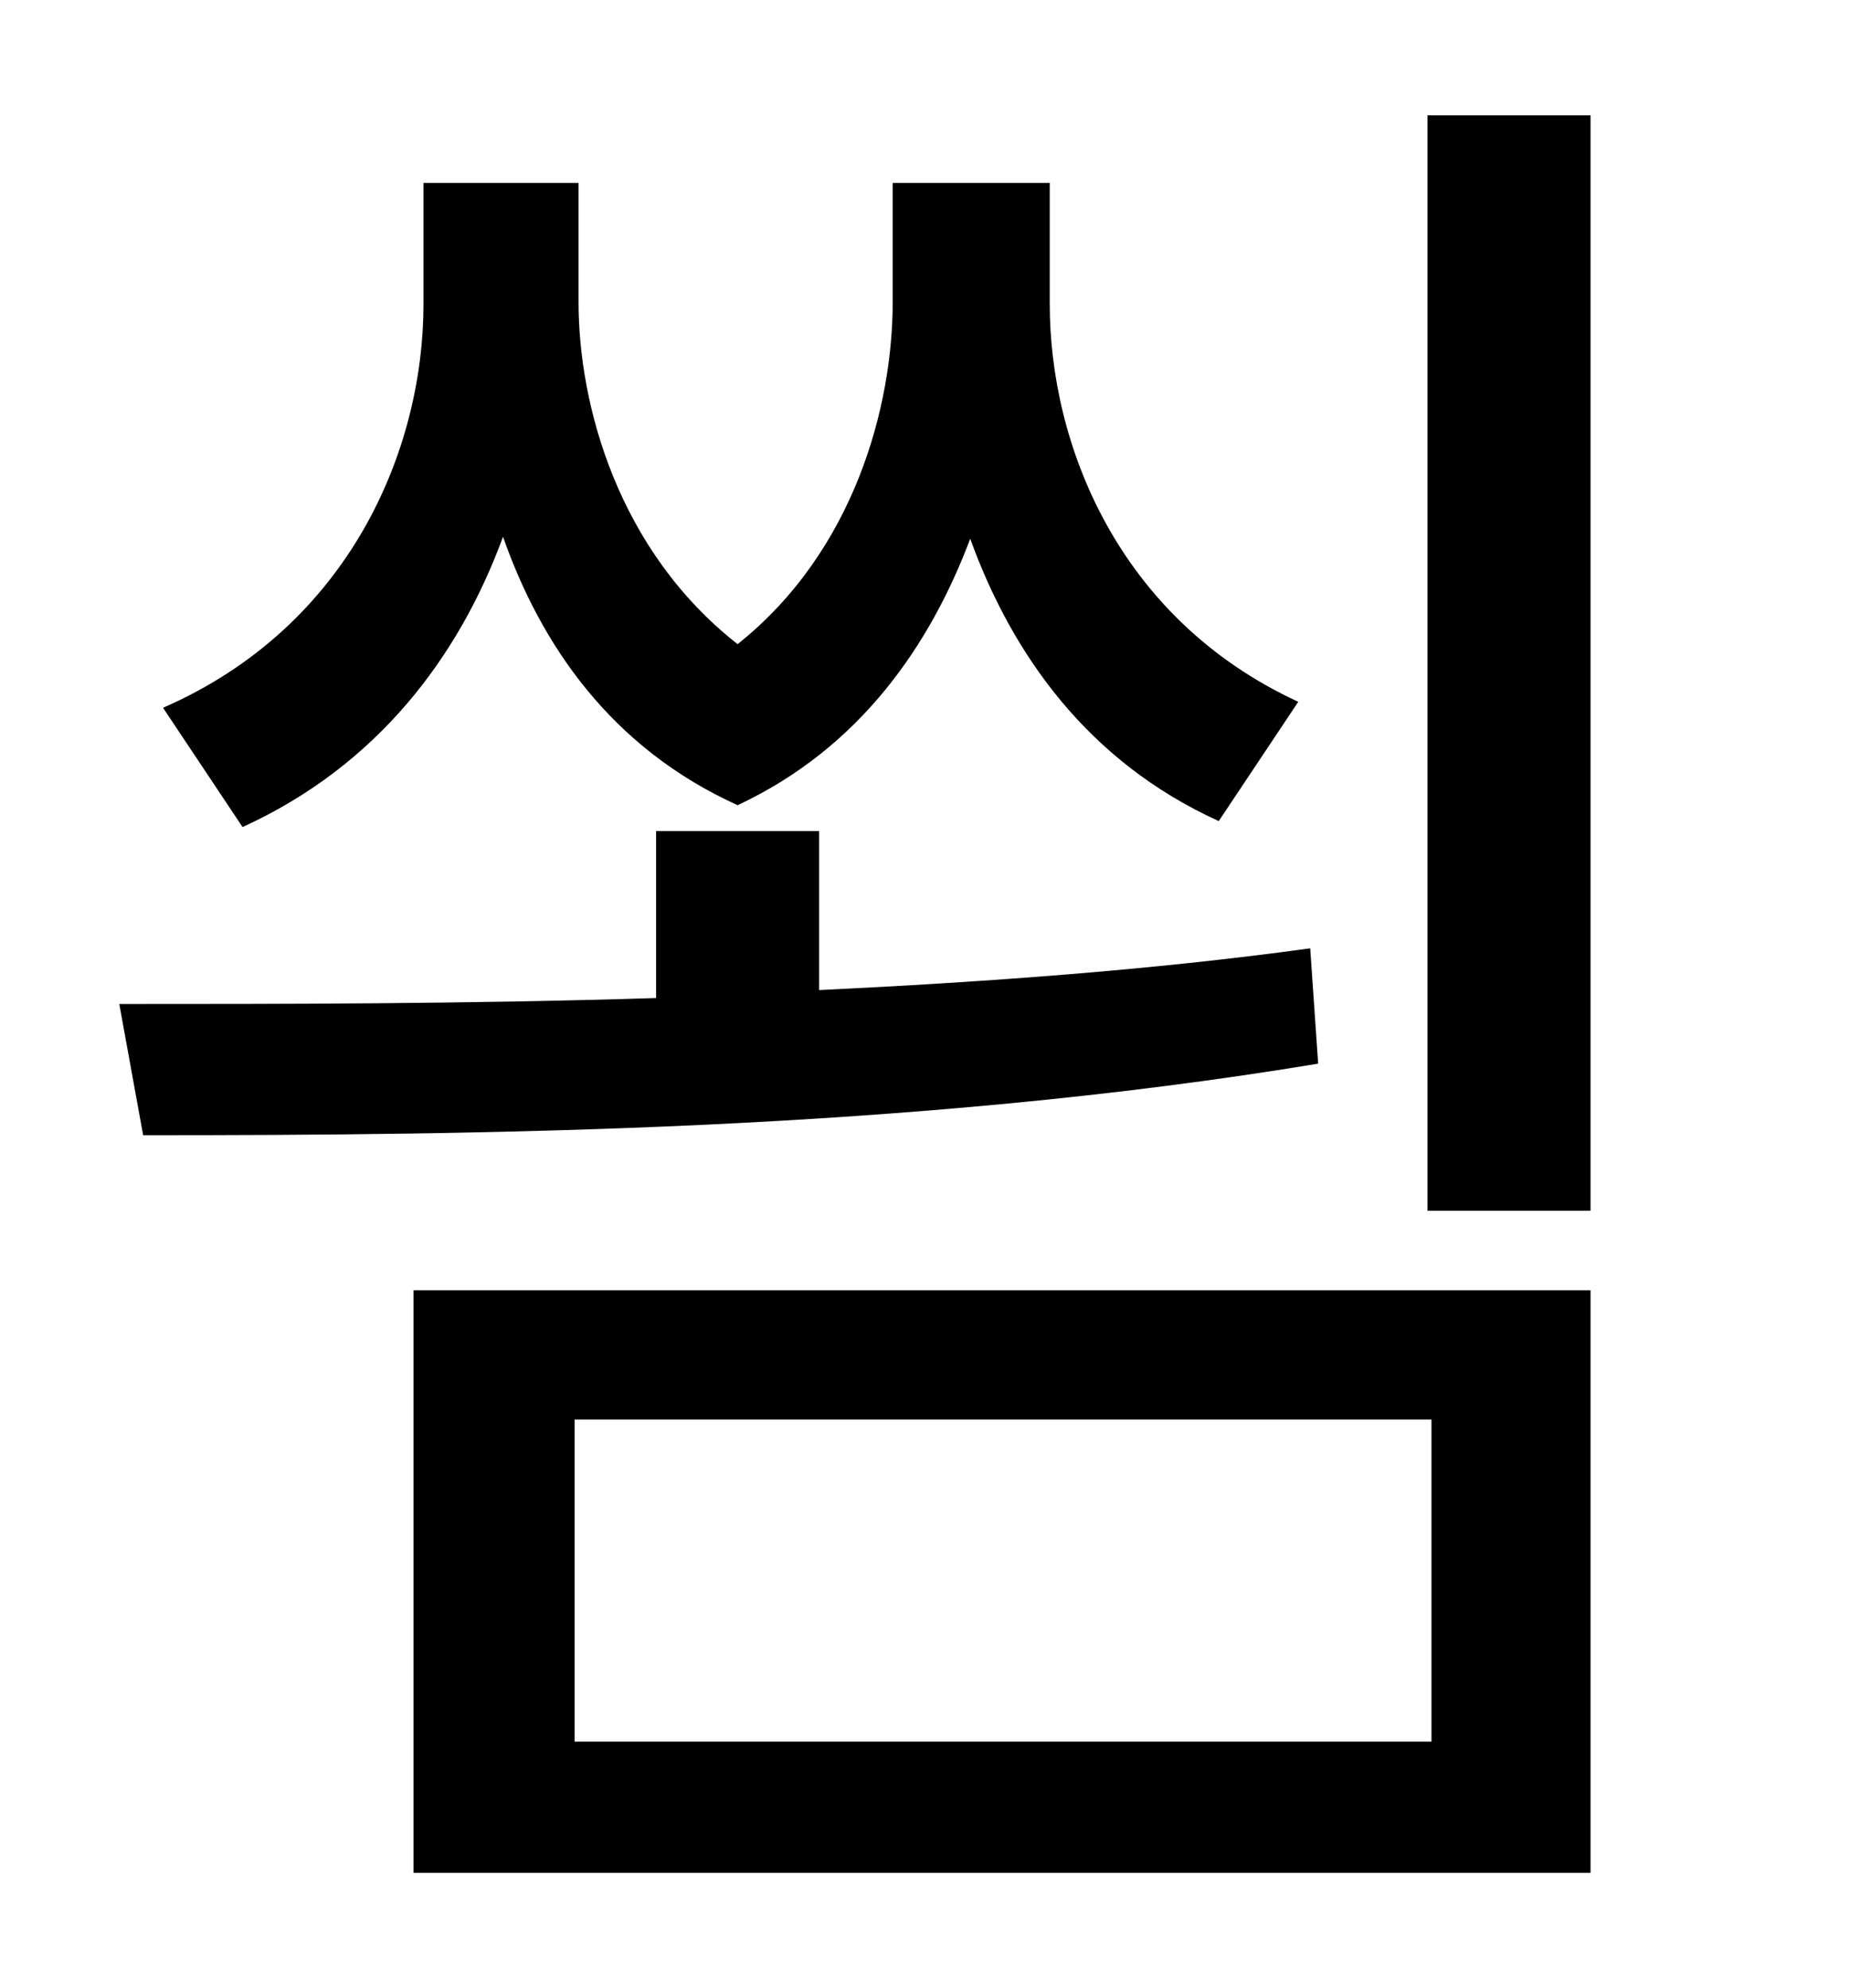 <?xml version="1.0" standalone="no"?>
<!DOCTYPE svg PUBLIC "-//W3C//DTD SVG 1.1//EN" "http://www.w3.org/Graphics/SVG/1.1/DTD/svg11.dtd" >
<svg xmlns="http://www.w3.org/2000/svg" xmlns:xlink="http://www.w3.org/1999/xlink" version="1.1" viewBox="-10 0 930 1000">
   <path fill="currentColor"
d="M643 353l-40 60c-66 -30 -104 -84 -125 -142c-20 53 -55 105 -117 134c-64 -29 -99 -81 -118 -135c-22 60 -63 115 -131 146l-40 -60c94 -41 131 -130 131 -203v-61h78v60c0 52 20 125 80 172c59 -47 78 -120 78 -172v-60h79v61c0 70 34 158 125 200zM649 477l4 58
c-205 34 -422 36 -591 36l-12 -66c82 0 174 0 270 -3v-84h82v80c83 -4 167 -10 247 -21zM279 714v162h431v-162h-431zM198 942v-293h592v293h-592zM708 58h82v551h-82v-551z" />
</svg>
